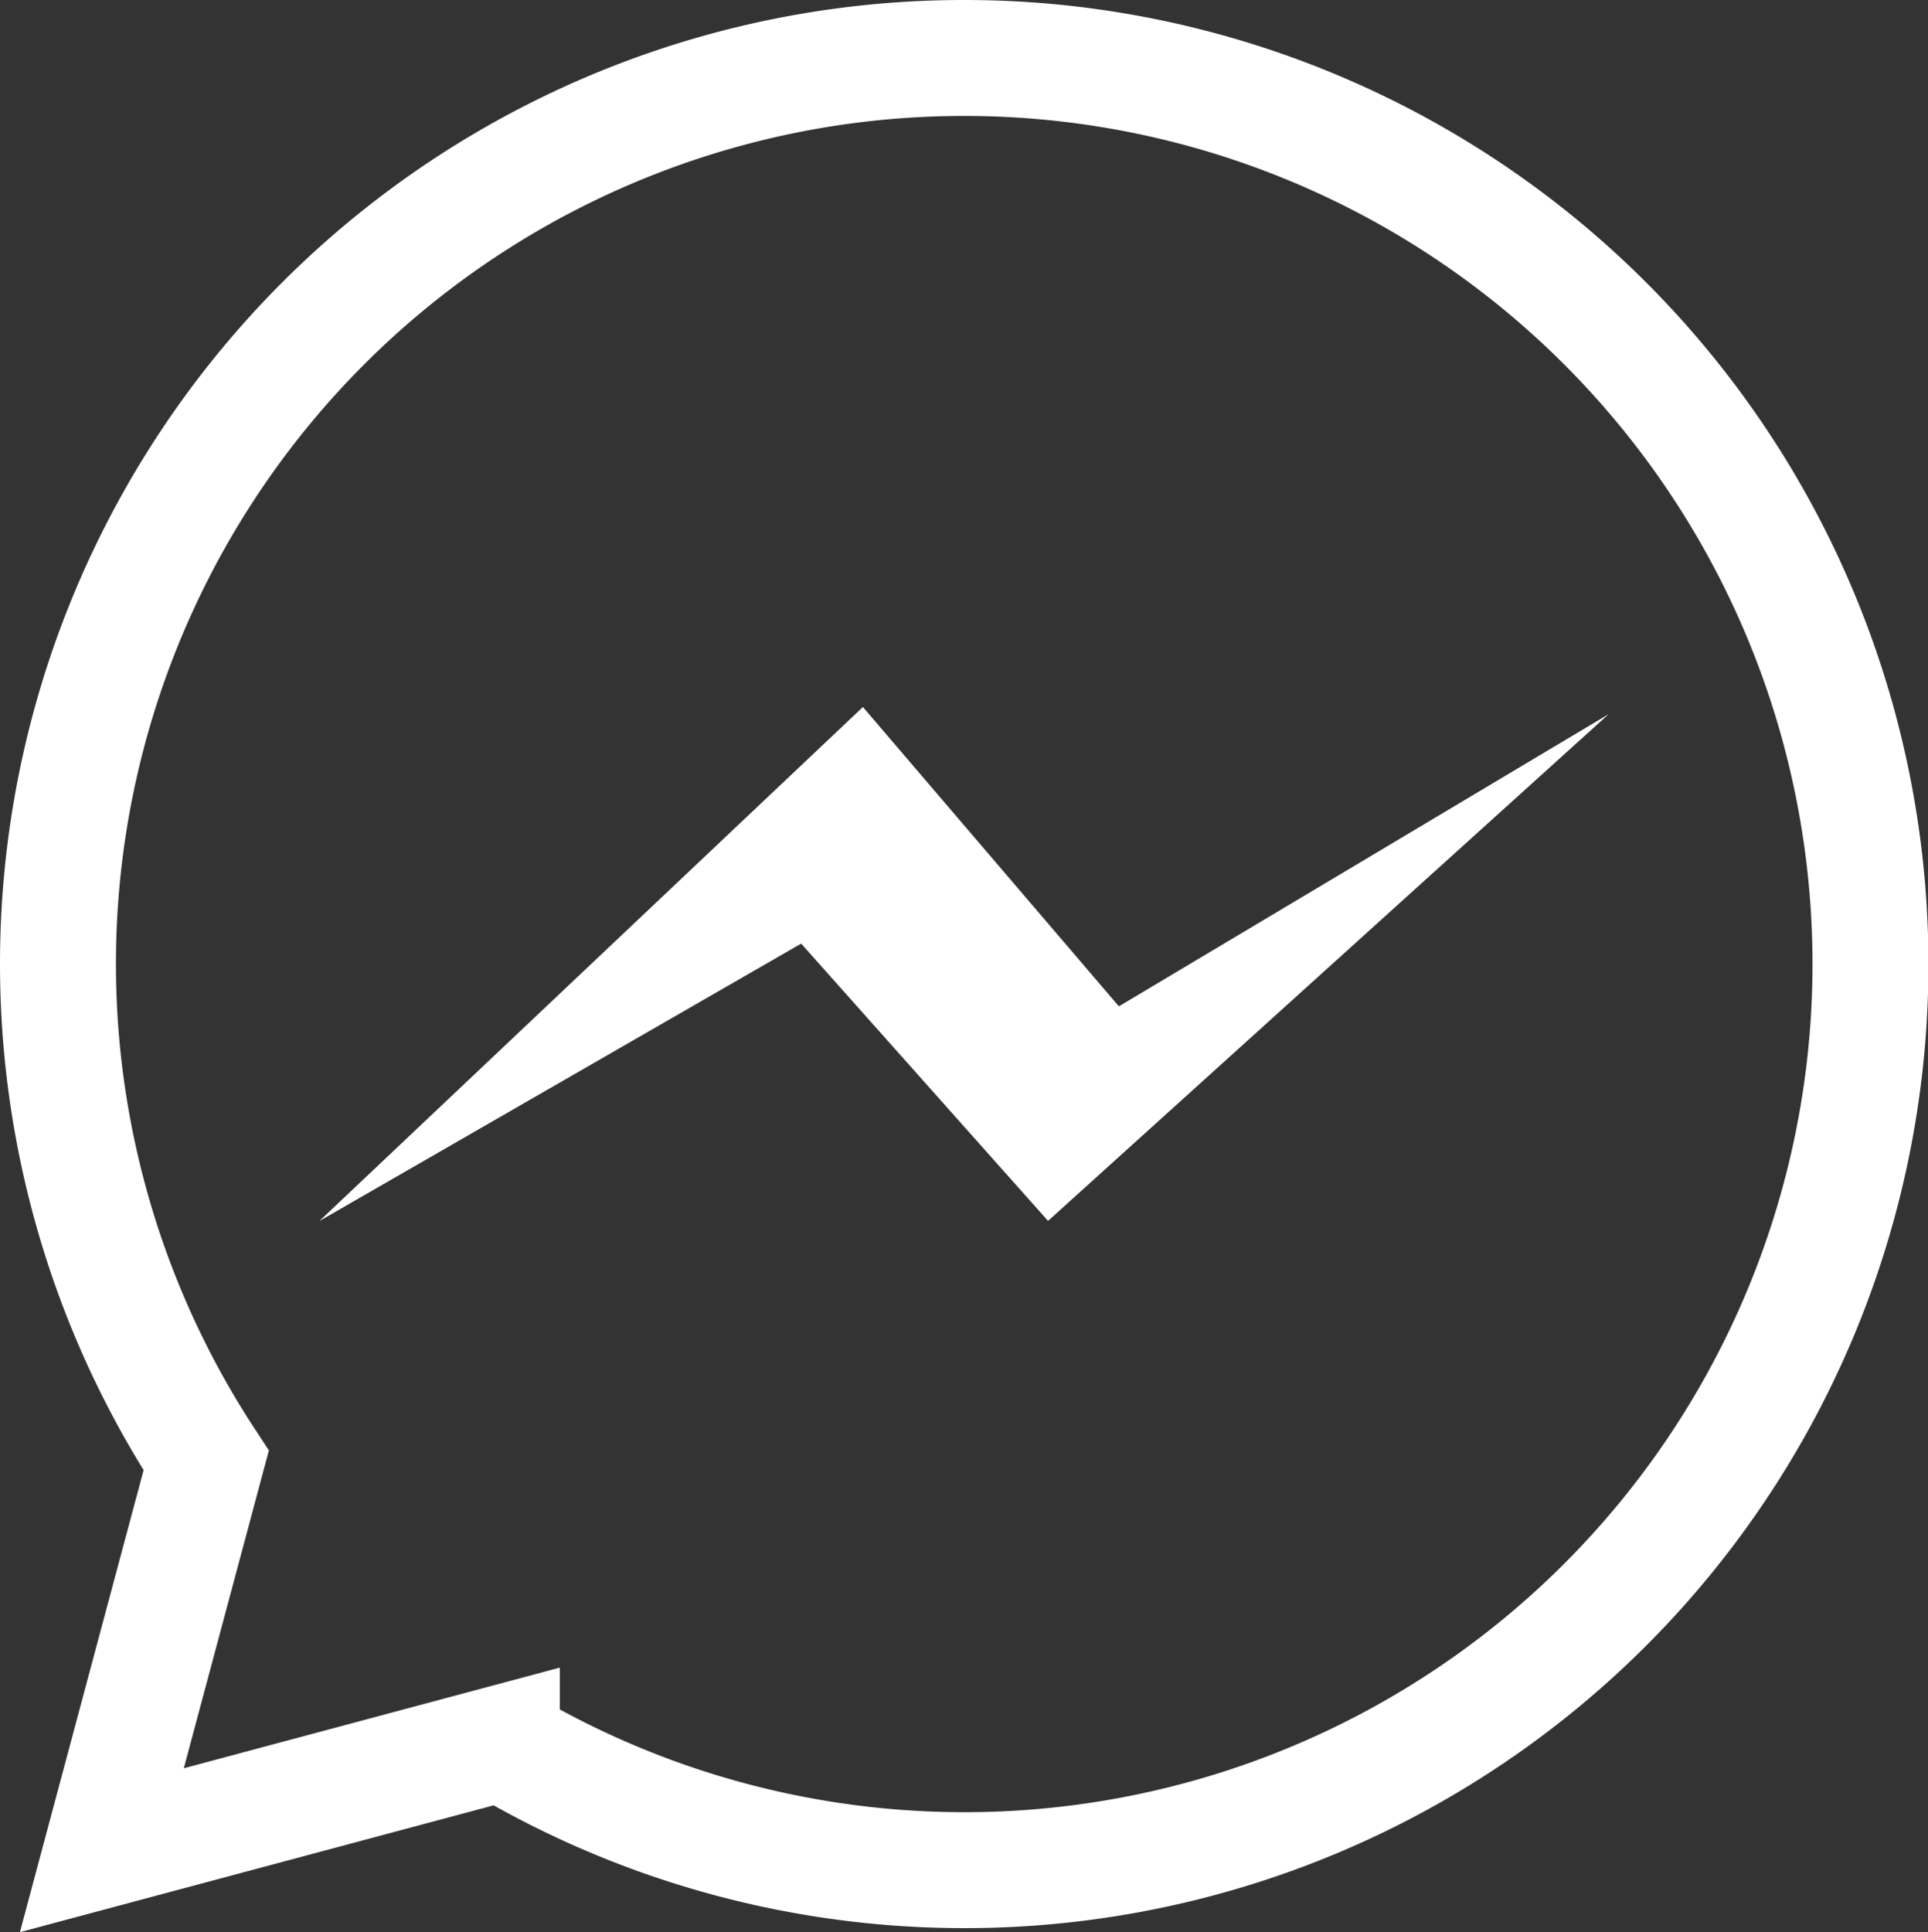 <svg xmlns="http://www.w3.org/2000/svg" width="33.26" height="33.33" viewBox="0 0 33.26 33.33"><rect x="0" y="0" width="33.26" height="33.33" fill="#333333" stroke="none"/><defs><style>.a,.b{fill:none;}.a{stroke:#fff;stroke-width:2px;}.c,.d{stroke:none;}.d{fill:#fff;}</style></defs><g transform="translate(1 1)"><path class="a" d="M294.007,248.569a15.627,15.627,0,0,0-13.072,24.193l-1.8,6.723,6.9-1.847a15.63,15.63,0,1,0,7.978-29.069Z" transform="translate(-278.378 -248.569)"/><g class="b" transform="translate(-280.989 -255.053)"><path class="c" d="M285.5,275.116l9.377-8.867,4.416,5.162,8.449-5.04-9.671,8.741-4.258-4.783Z"/><path class="d" d="M 285.498 275.116 L 294.875 266.249 L 299.291 271.412 L 307.74 266.372 L 298.069 275.113 L 293.81 270.33 L 285.498 275.116 Z"/></g></g></svg>